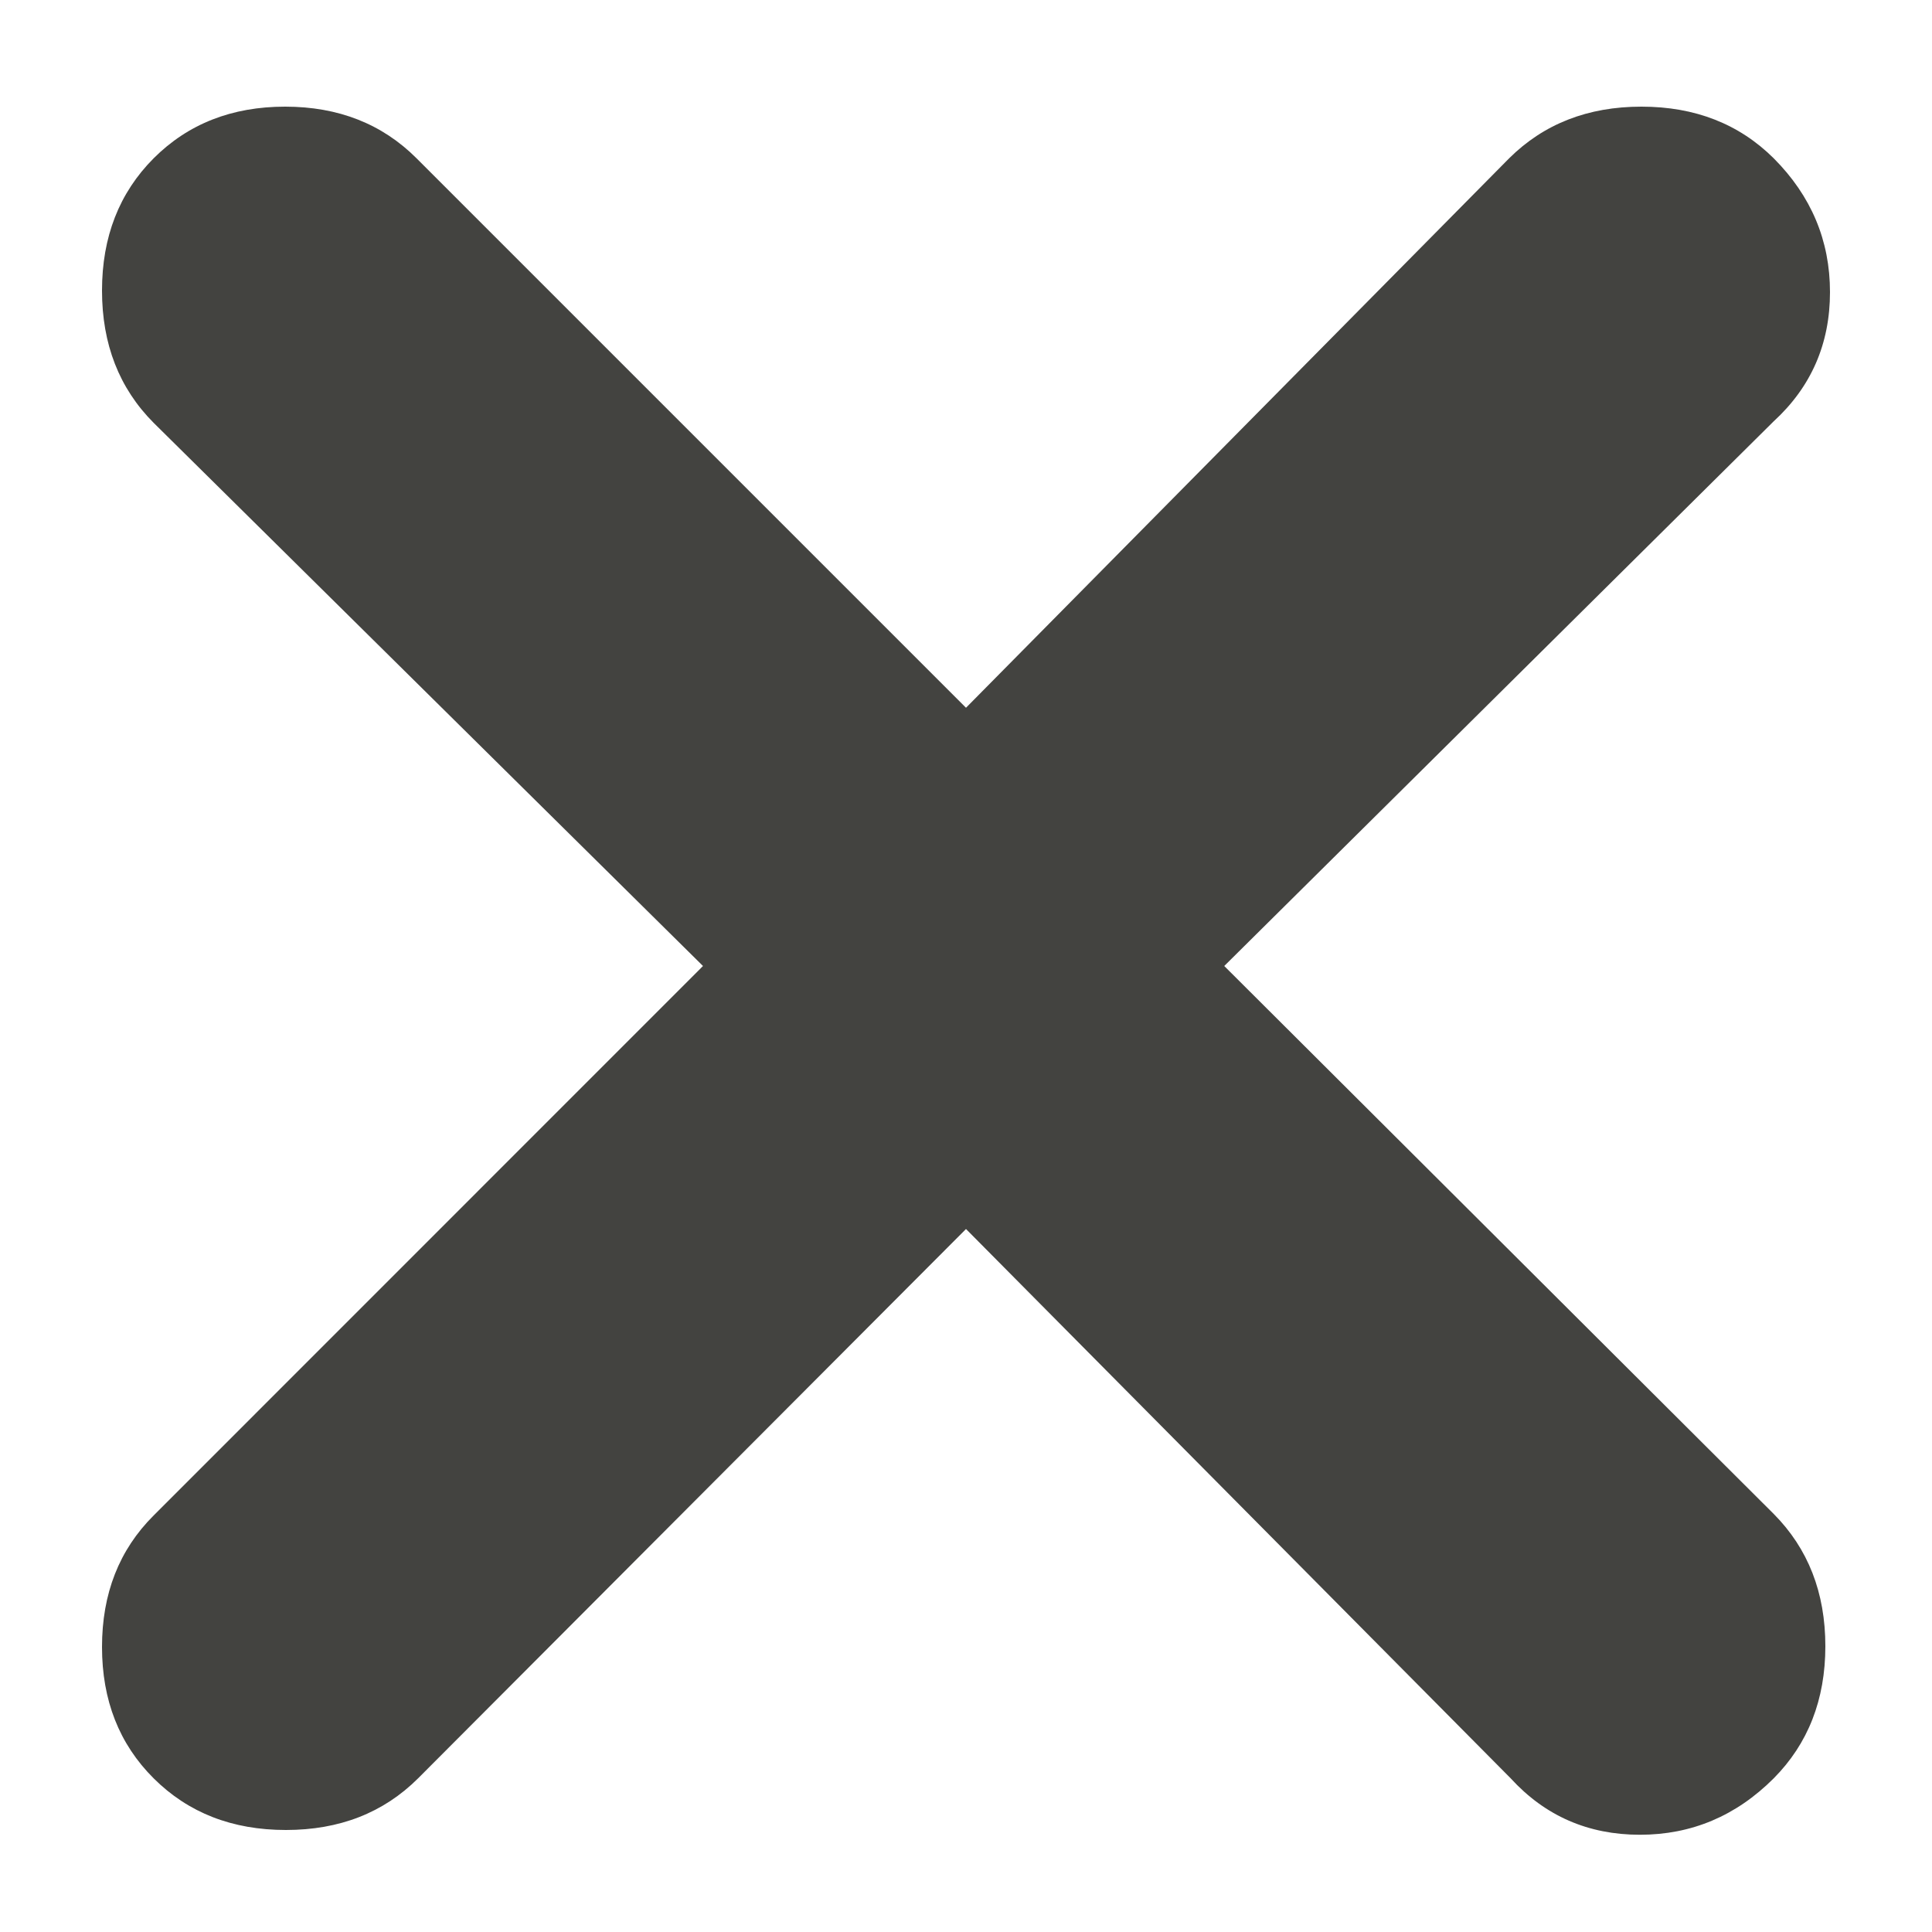 <svg width="15" height="15" viewBox="0 0 15 15" fill="none" xmlns="http://www.w3.org/2000/svg">
    <path d="M7.5 9.542L3.246 13.807C2.977 14.075 2.635 14.208 2.22 14.208C1.804 14.208 1.462 14.075 1.193 13.807C0.925 13.54 0.792 13.2 0.792 12.787C0.792 12.373 0.925 12.033 1.193 11.766L5.458 7.5L1.193 3.283C0.925 3.014 0.792 2.672 0.792 2.256C0.792 1.84 0.925 1.498 1.193 1.229C1.46 0.962 1.8 0.828 2.214 0.828C2.627 0.828 2.967 0.962 3.234 1.229L7.5 5.495L11.717 1.229C11.986 0.962 12.328 0.828 12.744 0.828C13.16 0.828 13.502 0.962 13.771 1.229C14.062 1.521 14.208 1.867 14.208 2.268C14.208 2.669 14.062 3.004 13.771 3.271L9.505 7.5L13.771 11.754C14.038 12.023 14.172 12.365 14.172 12.781C14.172 13.196 14.038 13.538 13.771 13.807C13.479 14.099 13.133 14.245 12.732 14.245C12.331 14.245 11.996 14.099 11.729 13.807L7.5 9.542Z" fill="#434340"/>
</svg>
